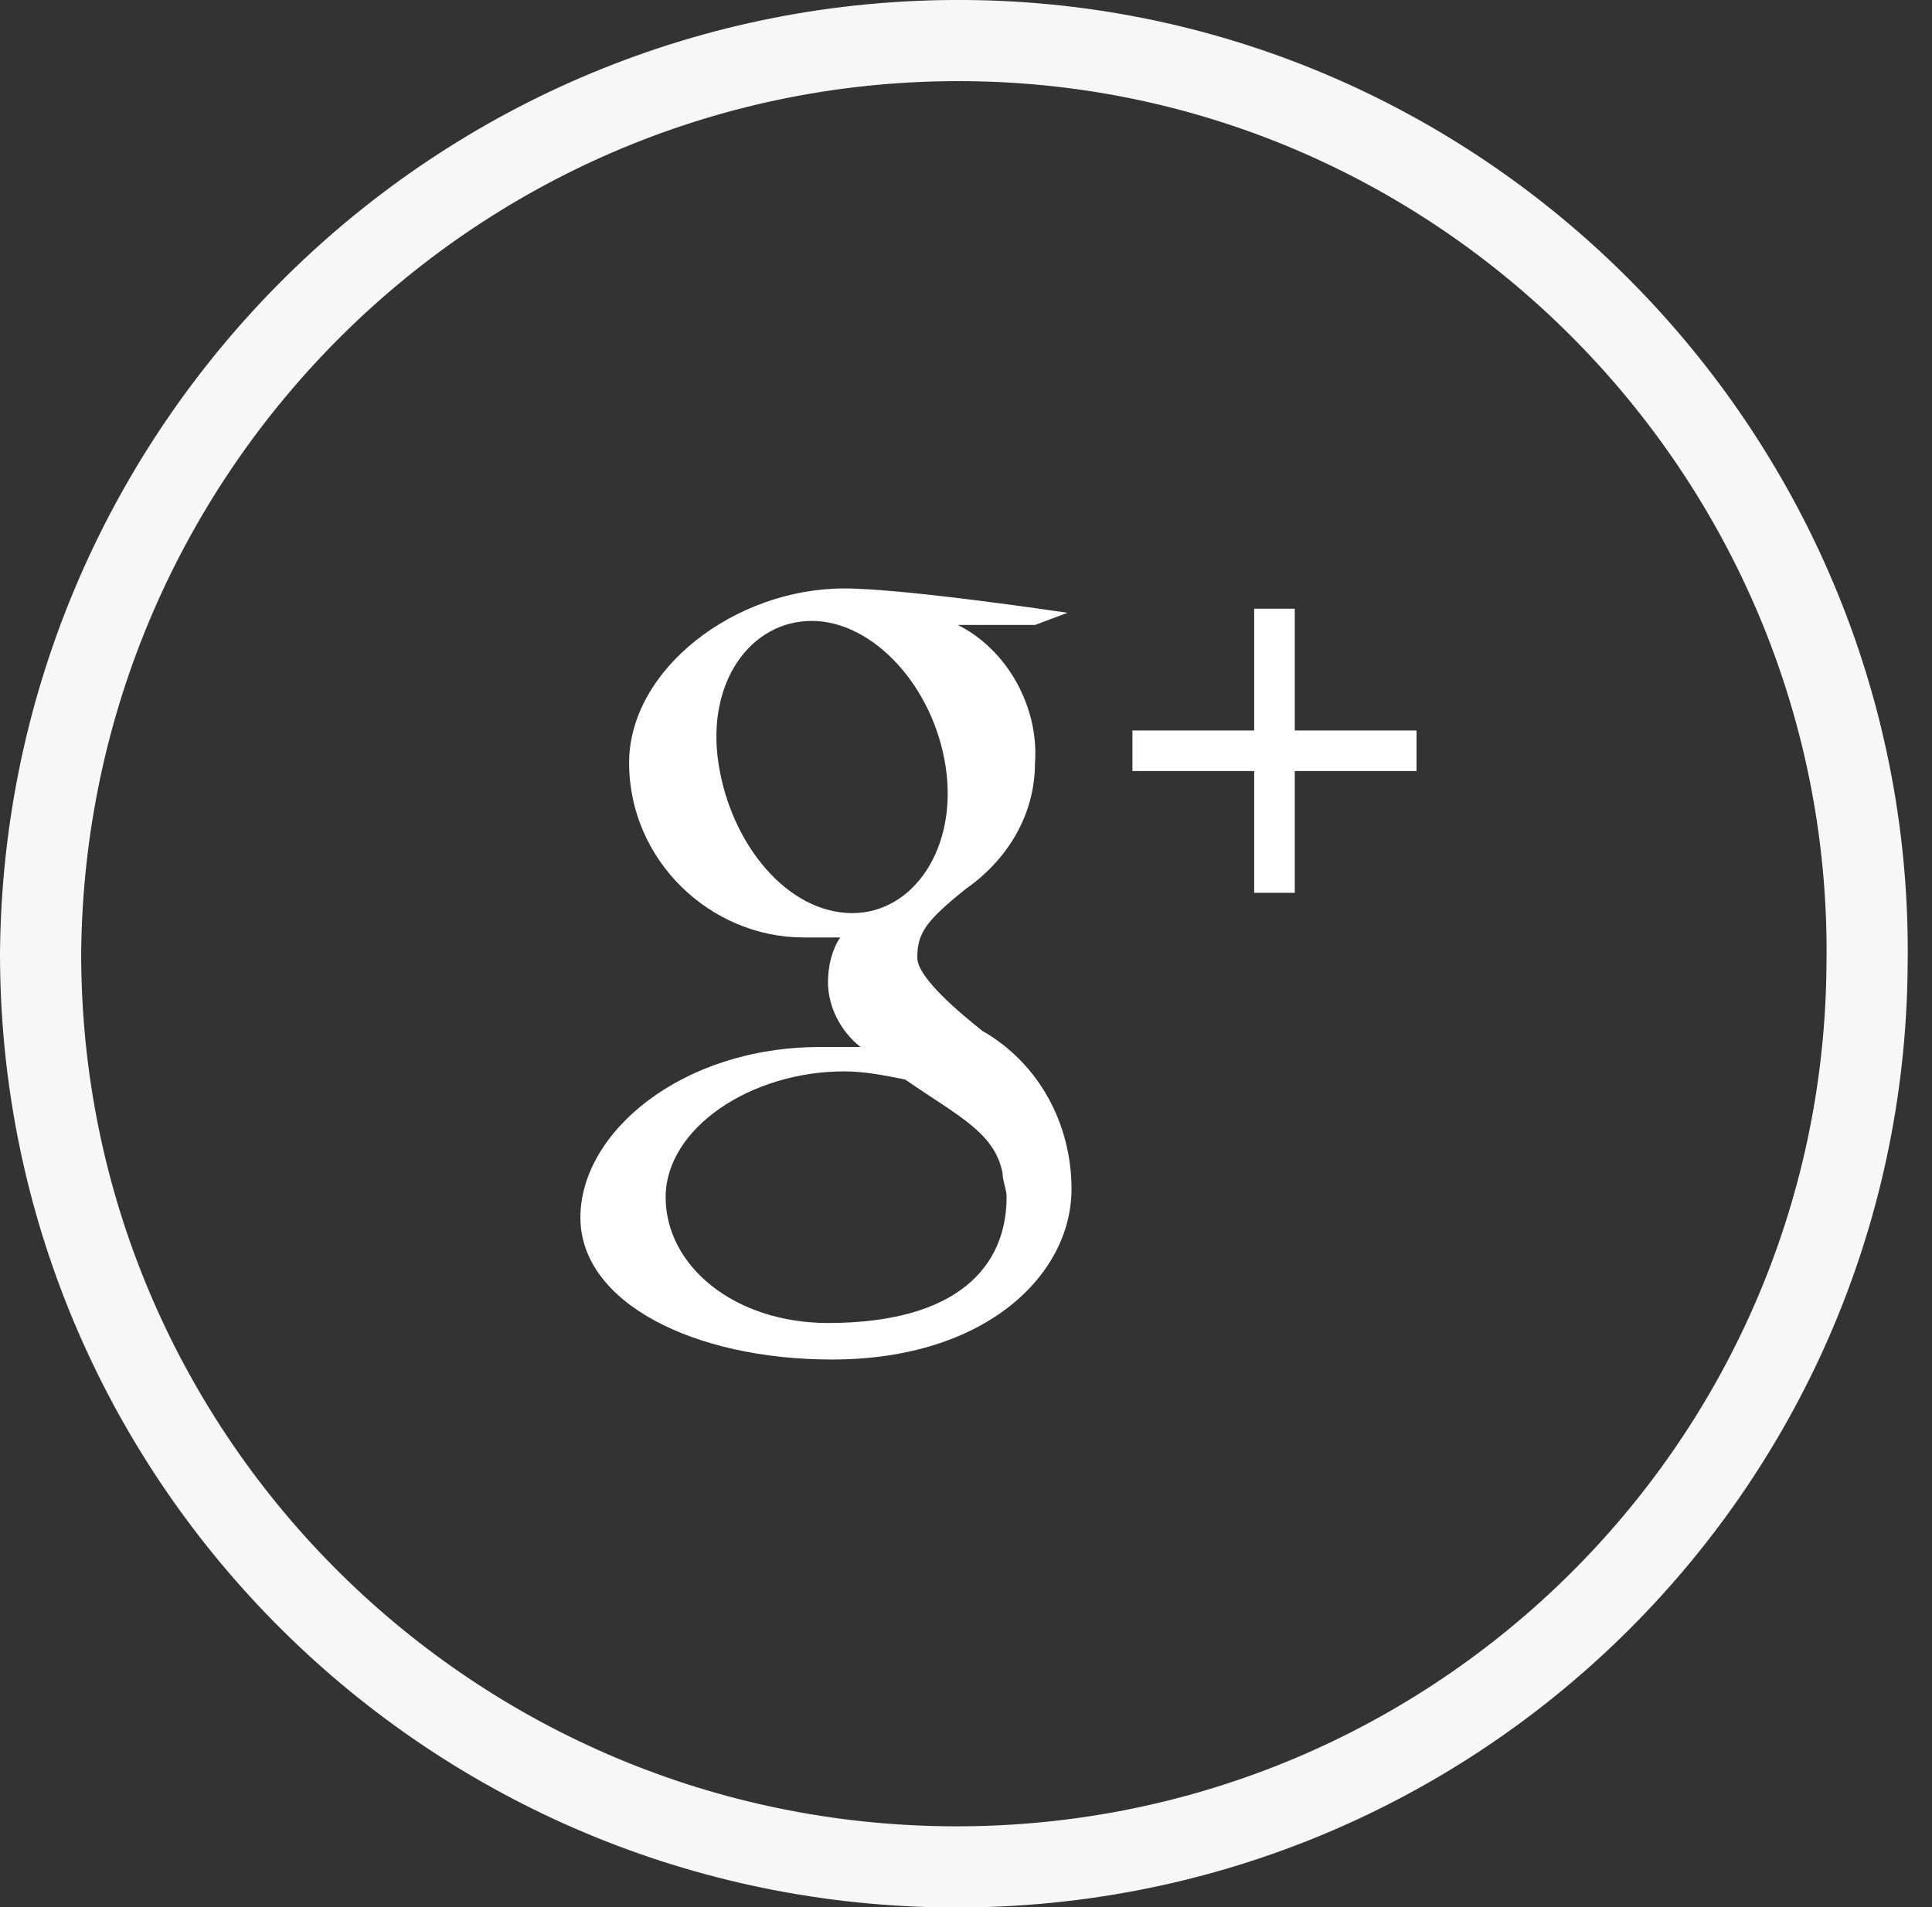 <?xml version="1.0" encoding="utf-8"?>
<!-- Generator: Adobe Illustrator 22.1.0, SVG Export Plug-In . SVG Version: 6.00 Build 0)  -->
<svg version="1.1" id="google_" xmlns="http://www.w3.org/2000/svg" xmlns:xlink="http://www.w3.org/1999/xlink" x="0px" y="0px"
	 viewBox="0 0 47.6 47" style="enable-background:new 0 0 47.6 47;" xml:space="preserve">
<rect x="0" y="0" width="47.6" height="47" fill="#333333" stroke="none"/>
<style type="text/css">
	.st0{fill:#FFFFFF;fill-opacity:0;stroke:#F7F7F7;stroke-width:2;stroke-linejoin:round;}
	.st1{fill:#FFFFFF;}
</style>
<path id="Ellipse" class="st0" d="M23.8,1C36.2,1.1,46.2,11.4,46,23.8C45.9,36.2,35.7,46.2,23.2,46C10.9,45.8,1,35.8,1,23.5
	C1.1,11,11.3,0.9,23.8,1z"/>
<path id="google_2" class="st1" d="M34.9,18h-3v-3h-1v3h-3v1h3v3l1,0v-3h3L34.9,18L34.9,18z M24.2,25.4c-0.5-0.4-1.6-1.3-1.6-1.8
	c0-0.6,0.2-0.9,1.2-1.7c1-0.7,1.7-1.8,1.7-3.1c0.1-1.4-0.7-2.8-1.9-3.4h1.9l0.8-0.3c0,0-4-0.6-5.5-0.6c-2.7,0-5.3,2-5.3,4.3
	c0,2.4,2,4.3,4.3,4.3c0.1,0,0.2,0,0.3,0c0.2,0,0.4,0,0.6,0c-0.2,0.3-0.3,0.7-0.3,1.1c0,0.6,0.3,1.2,0.8,1.6c-0.3,0-0.7,0-1,0
	c-3.4,0-5.9,2.1-5.9,4.2c0,2.1,2.8,3.5,6.2,3.5c3.8,0,5.9-2.1,5.9-4.2C26.4,27.7,25.6,26.2,24.2,25.4L24.2,25.4L24.2,25.4z M21,22.5
	L21,22.5c-1.6,0-3-1.7-3.3-3.7s0.8-3.5,2.3-3.5s3,1.6,3.3,3.6S22.5,22.5,21,22.5z M20.4,32.6L20.4,32.6c-2.3,0-4-1.4-4-3.1
	c0-1.7,2.1-3.1,4.4-3.1c0.5,0,1,0.1,1.5,0.2c1.3,0.9,2.2,1.3,2.4,2.3c0,0.2,0.1,0.4,0.1,0.6C24.8,31.2,23.6,32.6,20.4,32.6z"/>
</svg>

